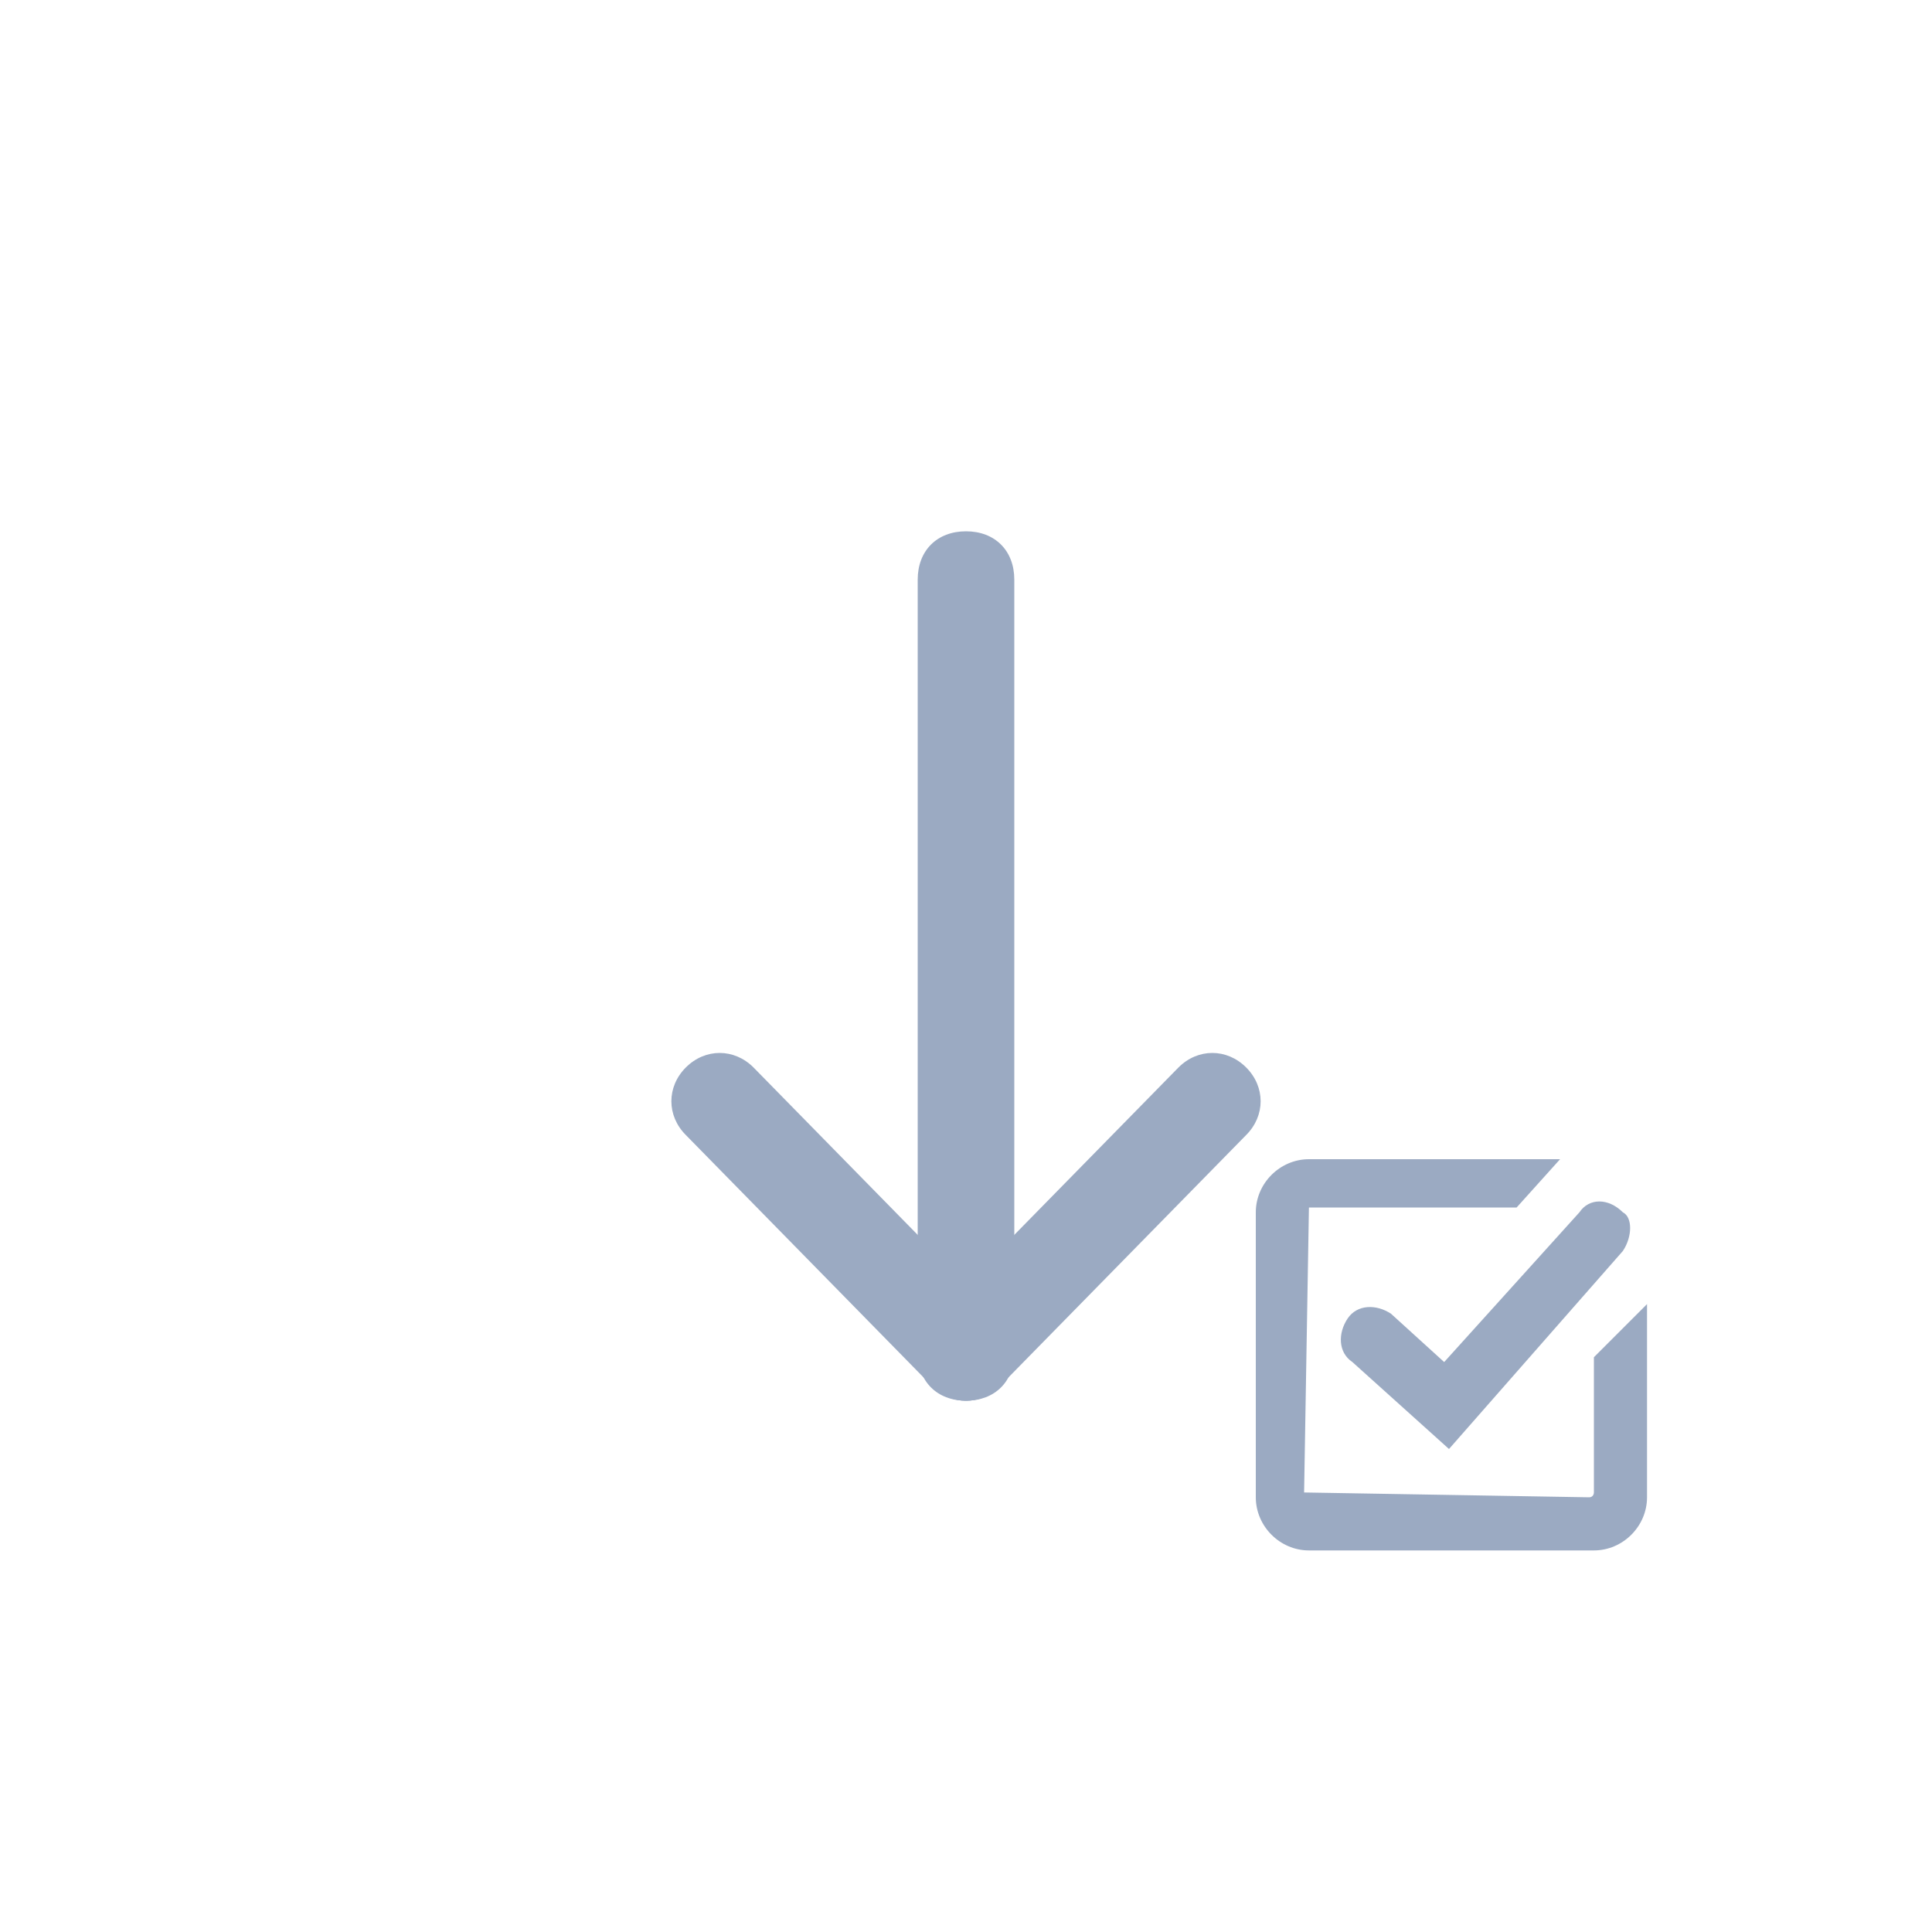 <?xml version="1.0" encoding="utf-8"?>
<!-- Generator: Adobe Illustrator 24.1.1, SVG Export Plug-In . SVG Version: 6.00 Build 0)  -->
<svg version="1.1" id="Слой_1" xmlns="http://www.w3.org/2000/svg" xmlns:xlink="http://www.w3.org/1999/xlink" x="0px" y="0px"
	 width="40px" height="40px" viewBox="0 0 40 40" style="enable-background:new 0 0 40 40;" xml:space="preserve">
<style type="text/css">
	.st0{fill:#9BAAC2;}
</style>
<g>
	<path class="st0" d="M33.6,25.9L30,30l0,0l0,0l-2-1.8c-0.3-0.2-0.3-0.6-0.1-0.9l0,0c0.2-0.3,0.6-0.3,0.9-0.1l1.1,1l2.8-3.1
		c0.2-0.3,0.6-0.3,0.9,0C33.8,25.2,33.8,25.6,33.6,25.9z"/>
	<path class="st0" d="M33,28.1v2.8c0,0,0,0.1-0.1,0.1L27,30.9l0.1-5.9h4.3l0.9-1h-5.2c-0.6,0-1.1,0.5-1.1,1.1V31
		c0,0.6,0.5,1.1,1.1,1.1H33c0.6,0,1.1-0.5,1.1-1.1v-4L33,28.1z"/>
</g>
<g>
	<path class="st0" d="M20,11L20,11c-0.6,0-1,0.4-1,1v16c0,0.6,0.4,1,1,1l0,0c0.6,0,1-0.4,1-1V12C21,11.4,20.6,11,20,11z"/>
	<g>
		<path class="st0" d="M25.8,22.1L25.8,22.1c-0.4-0.4-1-0.4-1.4,0l-5.1,5.2c-0.4,0.4-0.4,1,0,1.4l0,0c0.4,0.4,1,0.4,1.4,0l5.1-5.2
			C26.2,23.1,26.2,22.5,25.8,22.1z"/>
		<path class="st0" d="M14.2,22.1L14.2,22.1c0.4-0.4,1-0.4,1.4,0l5.1,5.2c0.4,0.4,0.4,1,0,1.4l0,0c-0.4,0.4-1,0.4-1.4,0l-5.1-5.2
			C13.8,23.1,13.8,22.5,14.2,22.1z"/>
	</g>
</g>
</svg>
